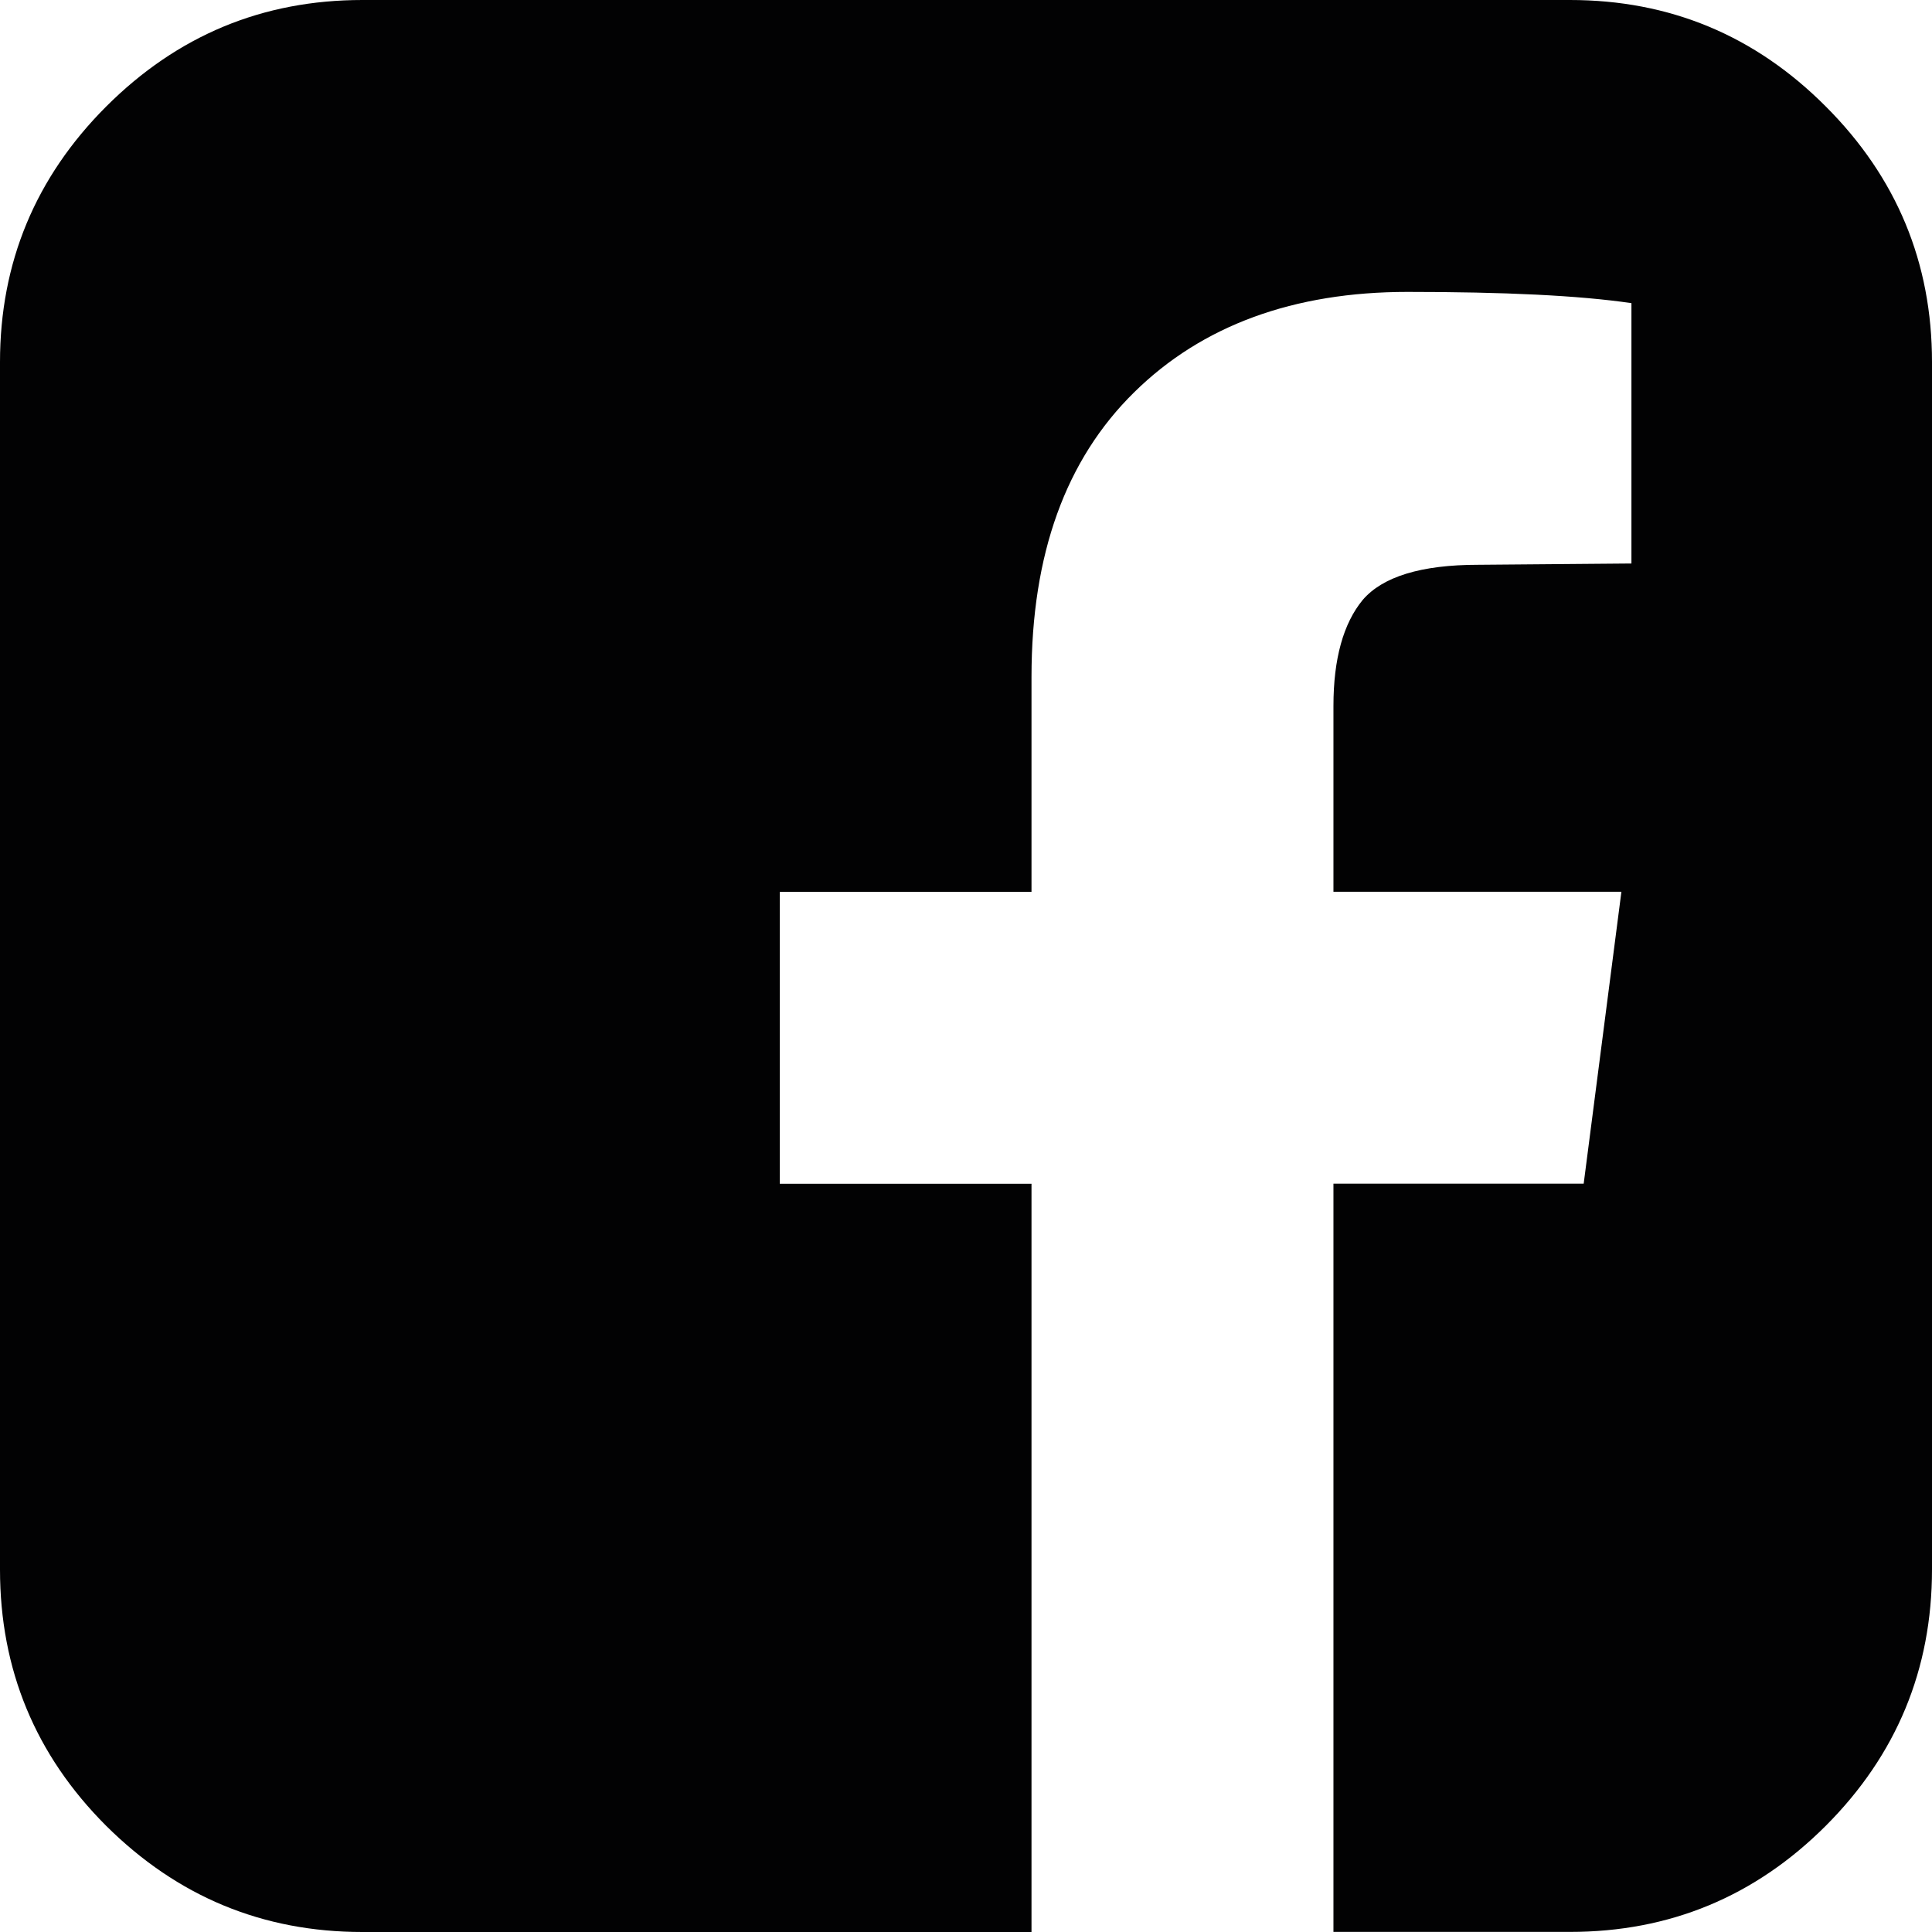 <svg xmlns="http://www.w3.org/2000/svg" width="21" height="21" viewBox="0 0 21 21">
    <path fill="#020203" fill-rule="evenodd" d="M17.064 0c1.085 0 2.012.385 2.782 1.158.77.77 1.154 1.697 1.154 2.778V17.06c0 1.084-.385 2.015-1.154 2.785-.77.77-1.697 1.154-2.782 1.154h-2.57v-8.133h2.72l.41-3.173h-3.13V7.672c0-.511.108-.896.318-1.151.216-.252.633-.382 1.255-.382l1.666-.014v-2.83c-.574-.084-1.386-.122-2.435-.122-1.235 0-2.232.364-2.97 1.091-.745.732-1.116 1.76-1.116 3.093v2.337H8.476v3.173h2.736V21H3.939c-1.084 0-2.011-.385-2.785-1.154C.384 19.076 0 18.146 0 17.06V3.936c0-1.081.385-2.008 1.154-2.778C1.928.385 2.854 0 3.94 0h13.125z"/>
</svg>

